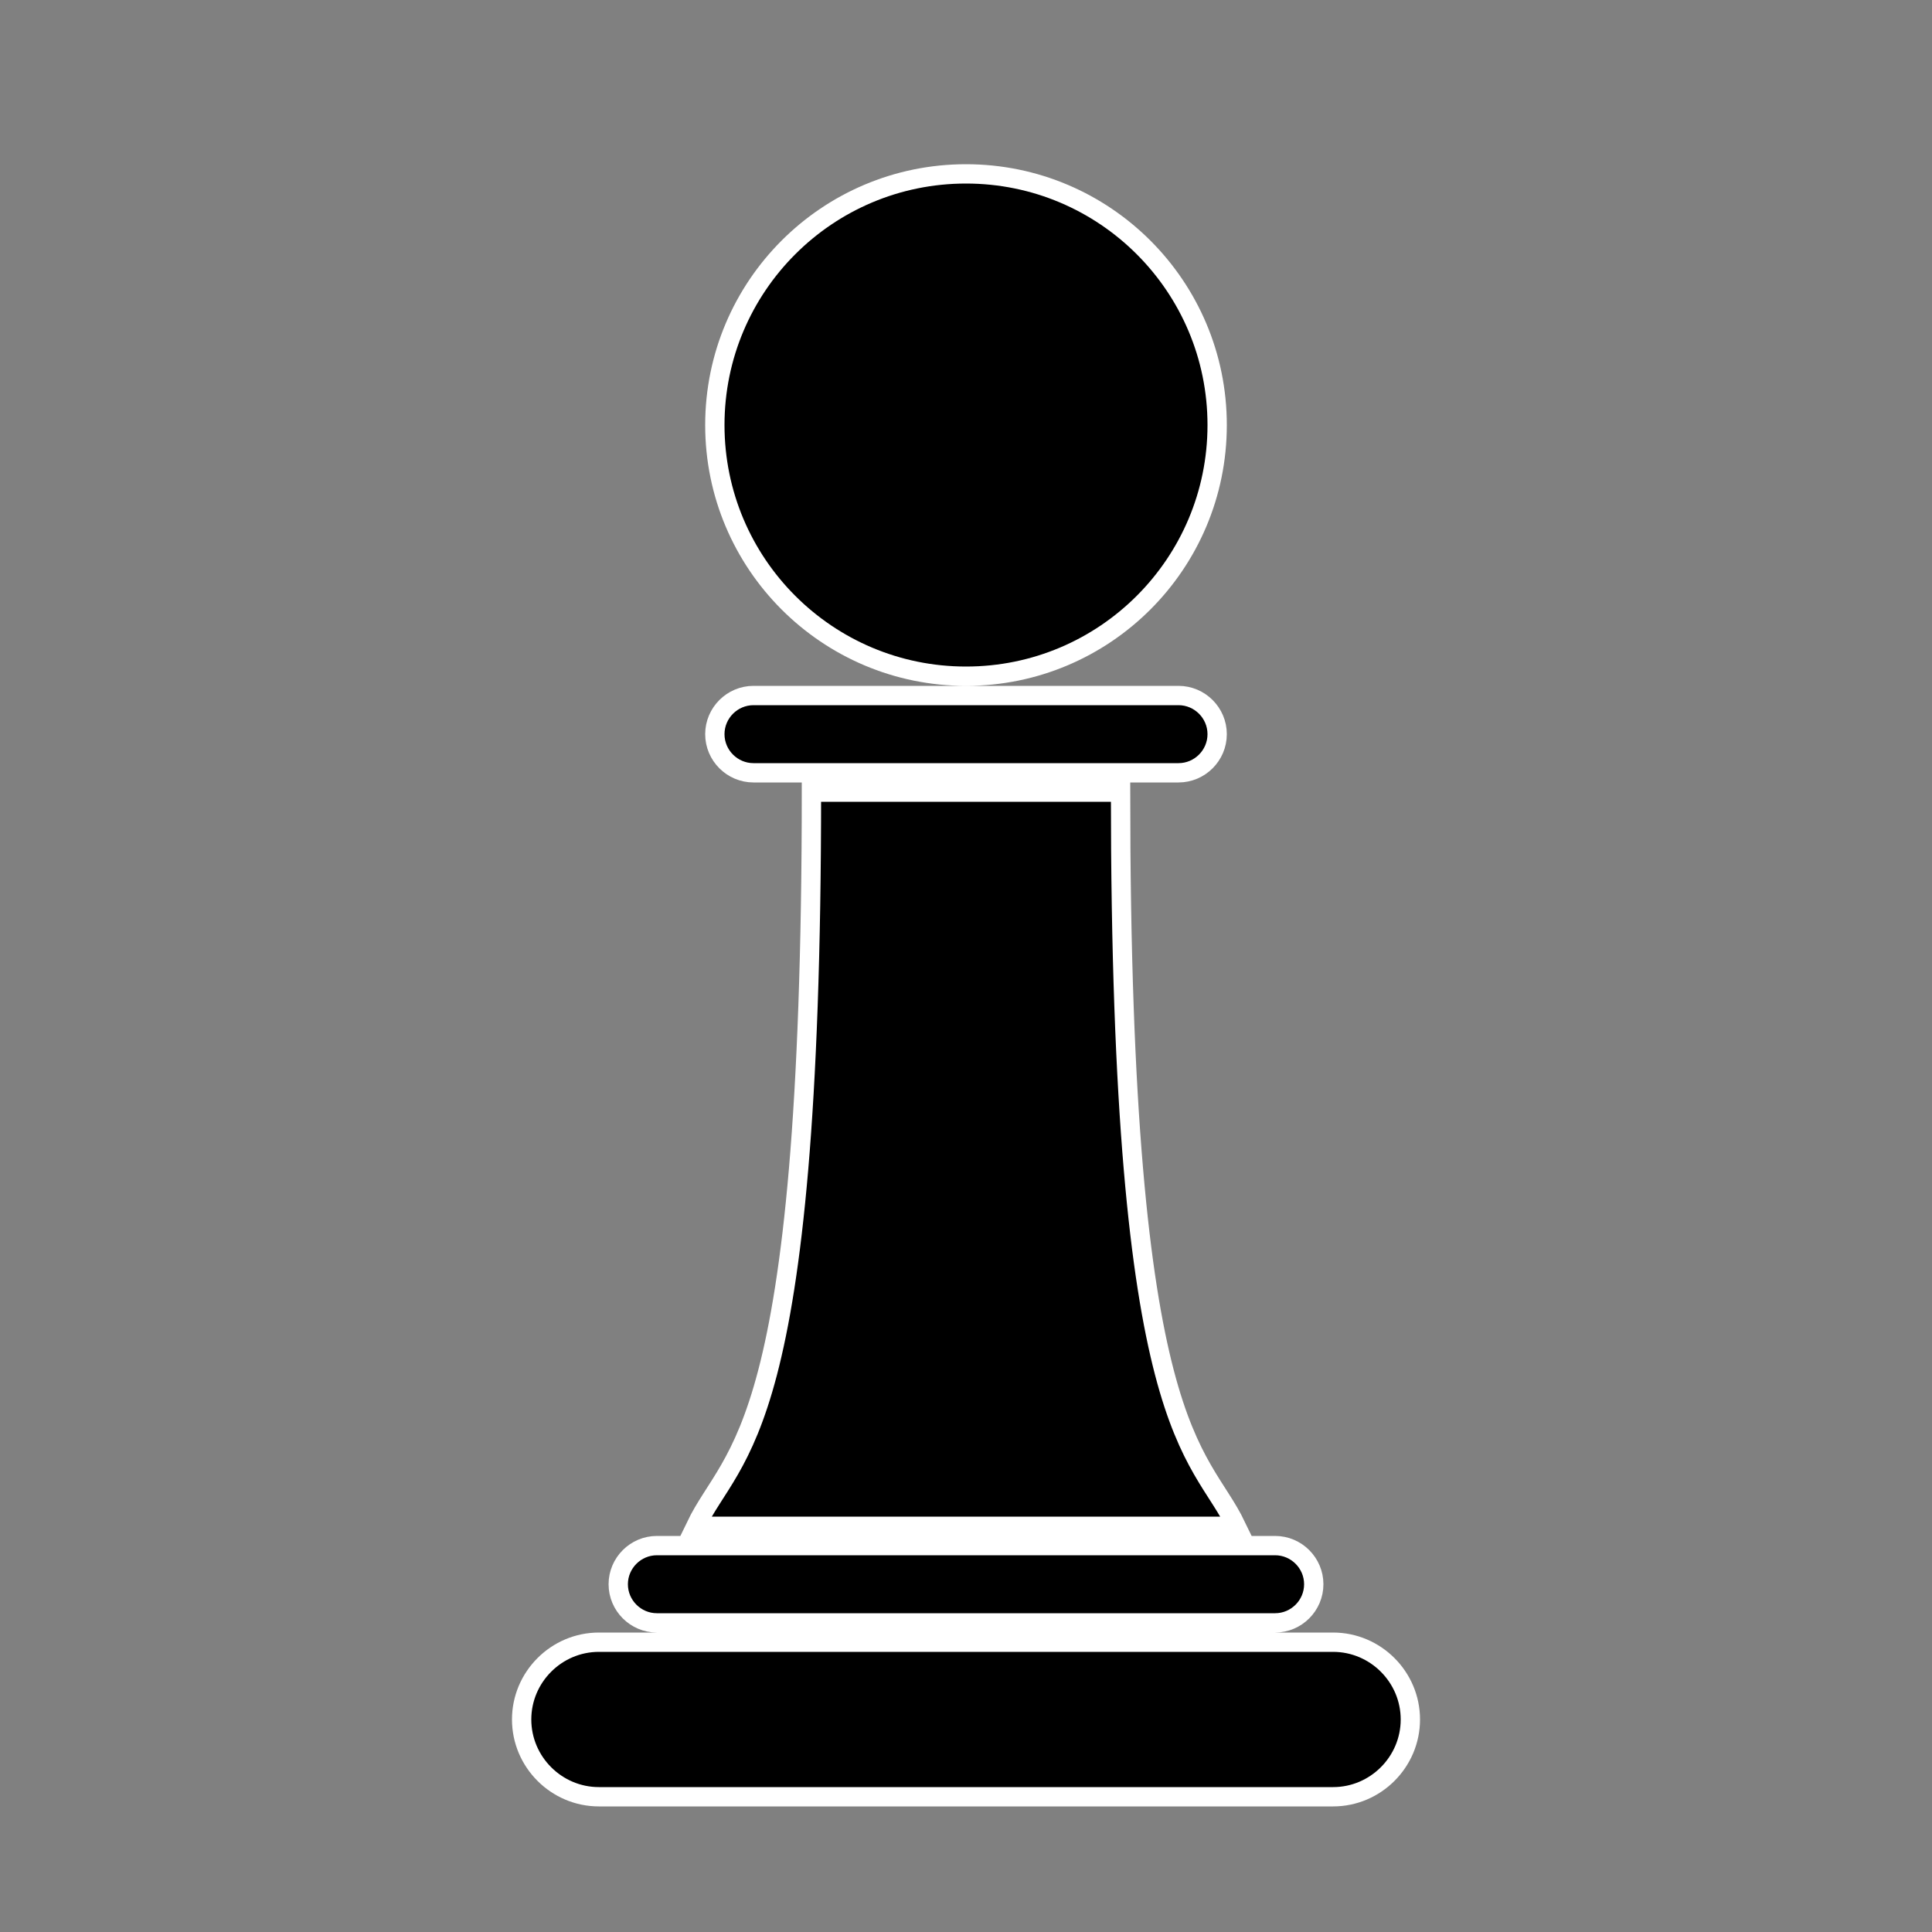 <svg xmlns="http://www.w3.org/2000/svg" id="pawn" viewBox="0 0 100 100" stroke="white"><rect x="0" y="0" width="100" height="100" fill="#808080" stroke="none"/><path d="M37 38c0-1.1.9-2 2-2h22c1.1 0 2 .9 2 2s-.9 2-2 2H39c-1.1 0-2-.9-2-2zm-3 46h32c1.1 0 2-.9 2-2s-.9-2-2-2H34c-1.1 0-2 .9-2 2s.9 2 2 2zm35 1H31c-2.2 0-4 1.8-4 4s1.8 4 4 4h38c2.2 0 4-1.8 4-4s-1.8-4-4-4zM50 35c7.18 0 13-5.82 13-13S57.18 9 50 9s-13 5.82-13 13 5.82 13 13 13zm8 6H42c0 33.478-4.052 33.959-5.99 38h27.98C62.052 74.959 58 74.478 58 41z"/></svg>